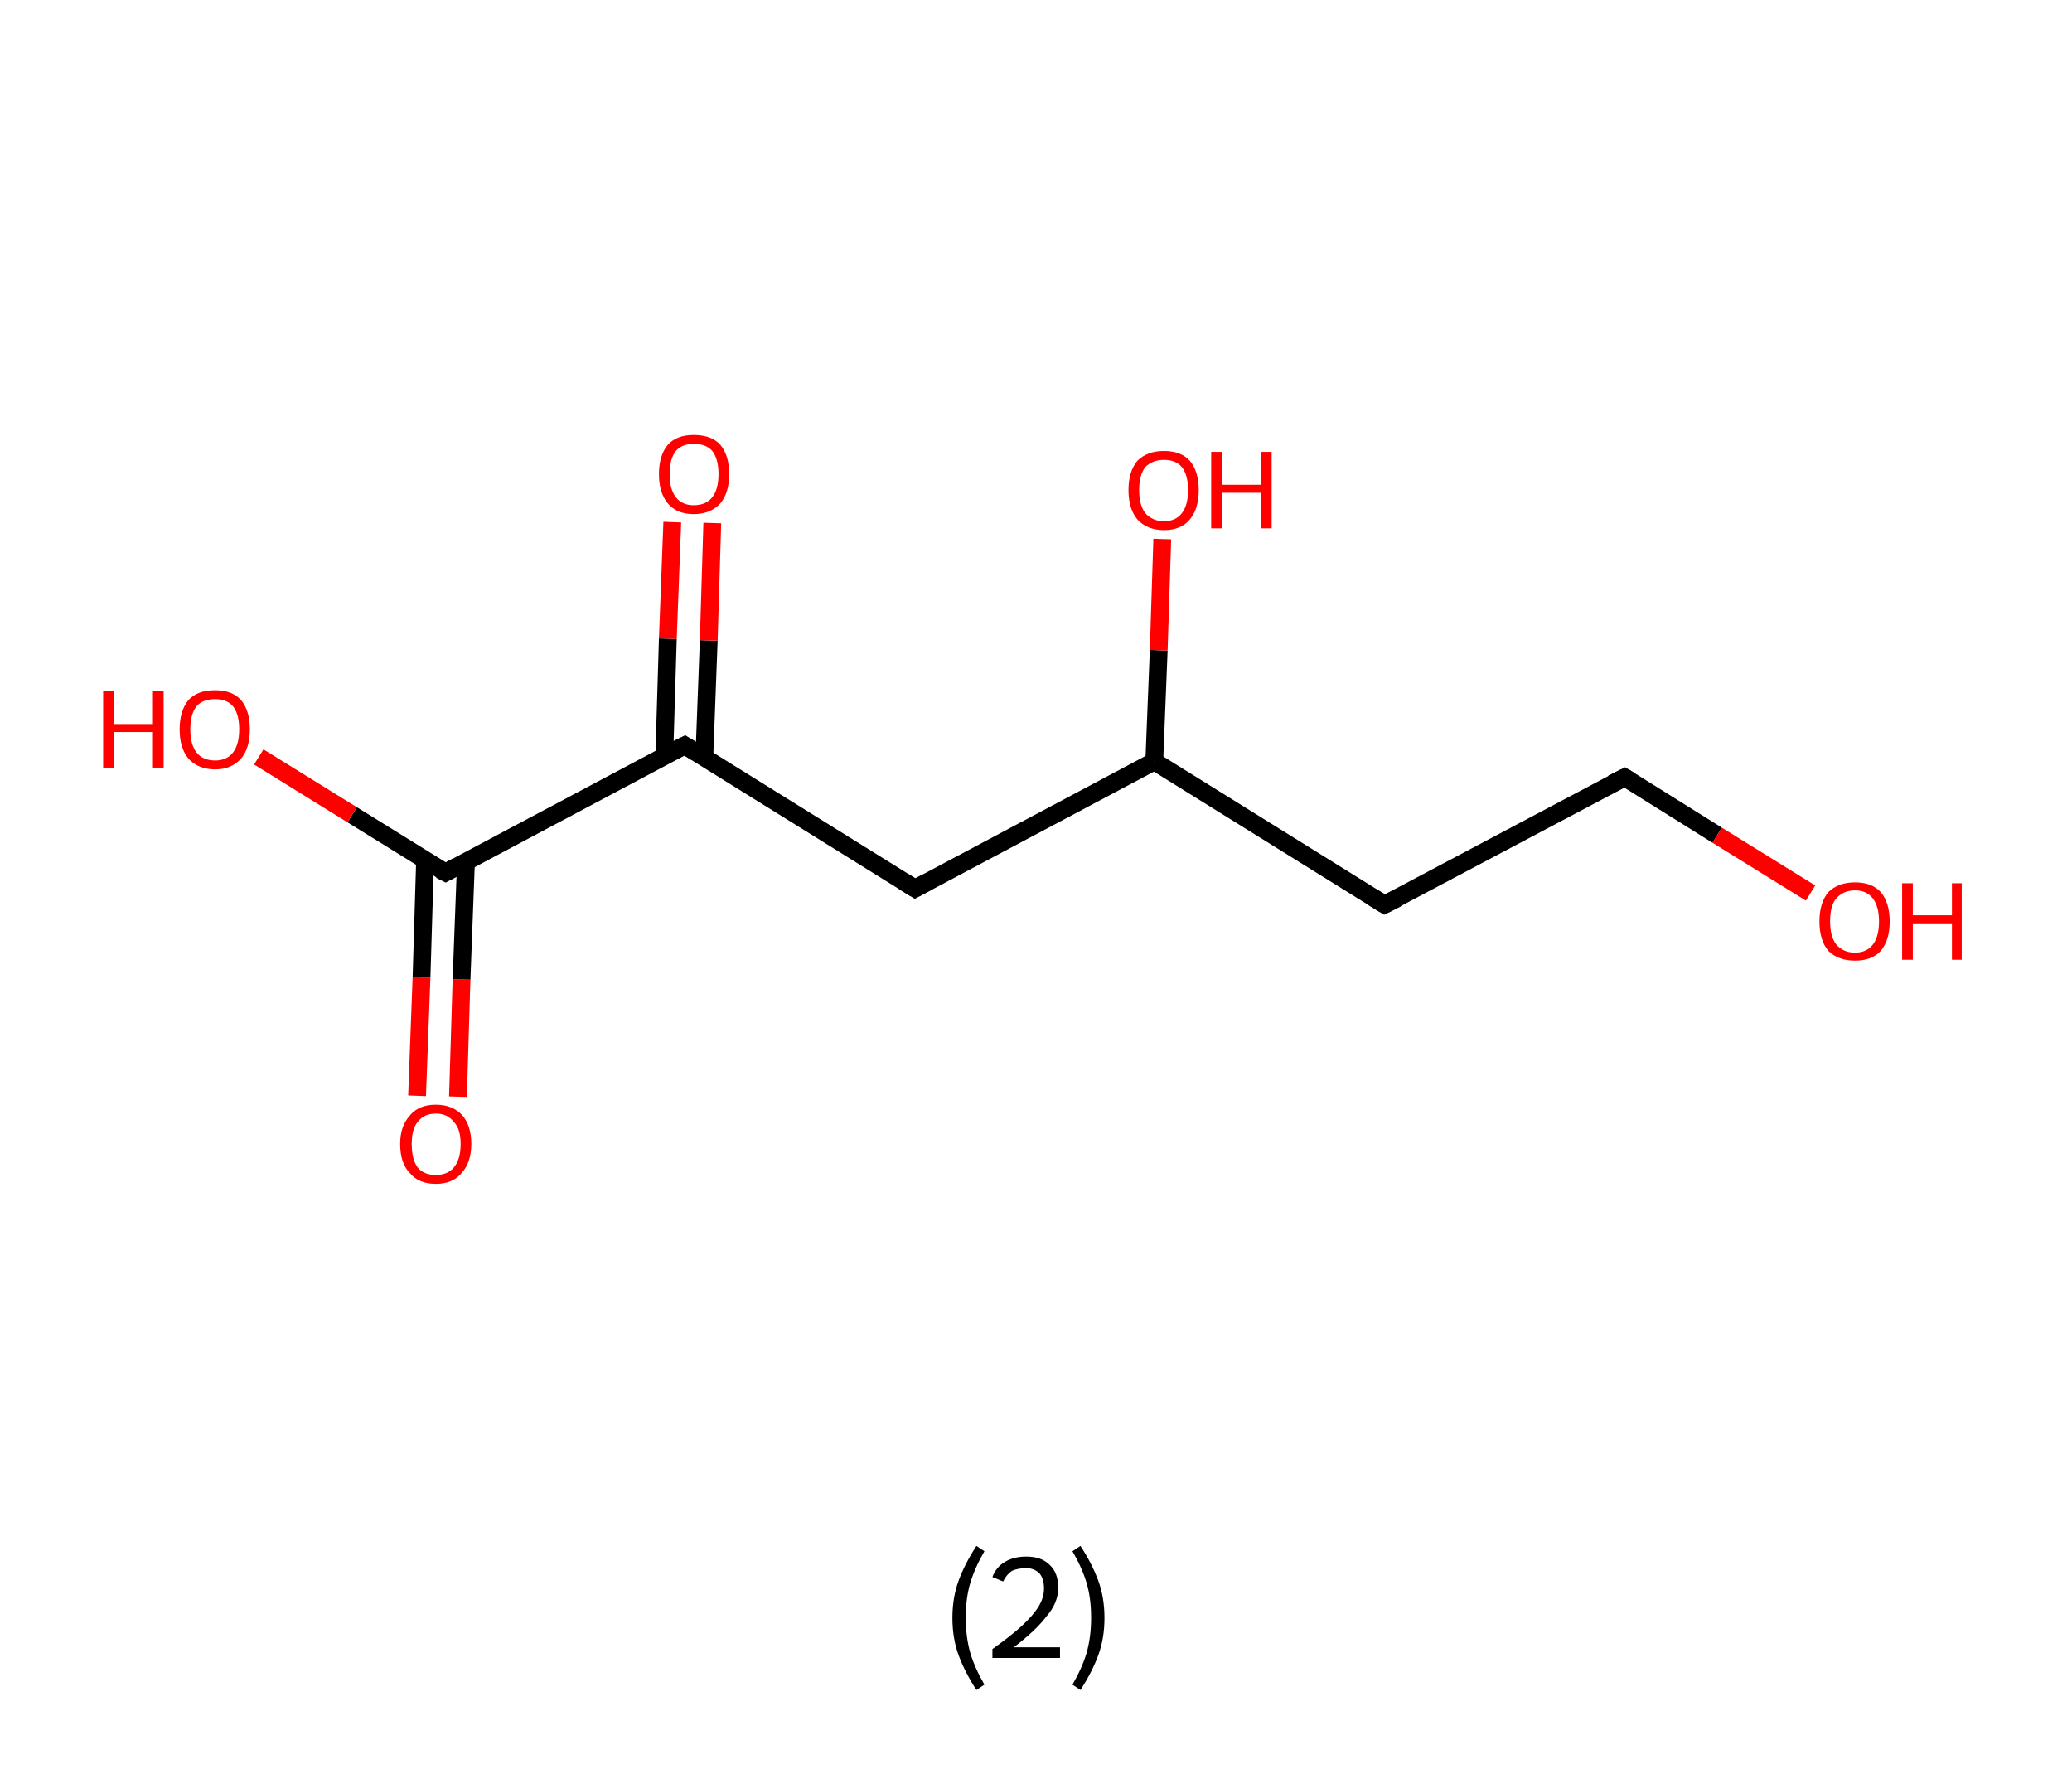 <?xml version='1.0' encoding='ASCII' standalone='yes'?>
<svg xmlns="http://www.w3.org/2000/svg" xmlns:rdkit="http://www.rdkit.org/xml" xmlns:xlink="http://www.w3.org/1999/xlink" version="1.1" baseProfile="full" xml:space="preserve" width="233px" height="200px" viewBox="0 0 233 200">
<!-- END OF HEADER -->
<rect style="opacity:1.0;fill:#FFFFFF;stroke:none" width="233.0" height="200.0" x="0.0" y="0.0"> </rect>
<path class="bond-0 atom-0 atom-1" d="M 46.9,123.2 L 47.4,109.9" style="fill:none;fill-rule:evenodd;stroke:#FF0000;stroke-width:2.0px;stroke-linecap:butt;stroke-linejoin:miter;stroke-opacity:1"/>
<path class="bond-0 atom-0 atom-1" d="M 47.4,109.9 L 47.8,96.7" style="fill:none;fill-rule:evenodd;stroke:#000000;stroke-width:2.0px;stroke-linecap:butt;stroke-linejoin:miter;stroke-opacity:1"/>
<path class="bond-0 atom-0 atom-1" d="M 51.5,123.3 L 51.9,110.1" style="fill:none;fill-rule:evenodd;stroke:#FF0000;stroke-width:2.0px;stroke-linecap:butt;stroke-linejoin:miter;stroke-opacity:1"/>
<path class="bond-0 atom-0 atom-1" d="M 51.9,110.1 L 52.4,96.9" style="fill:none;fill-rule:evenodd;stroke:#000000;stroke-width:2.0px;stroke-linecap:butt;stroke-linejoin:miter;stroke-opacity:1"/>
<path class="bond-1 atom-1 atom-2" d="M 50.1,98.1 L 39.6,91.6" style="fill:none;fill-rule:evenodd;stroke:#000000;stroke-width:2.0px;stroke-linecap:butt;stroke-linejoin:miter;stroke-opacity:1"/>
<path class="bond-1 atom-1 atom-2" d="M 39.6,91.6 L 29.1,85.1" style="fill:none;fill-rule:evenodd;stroke:#FF0000;stroke-width:2.0px;stroke-linecap:butt;stroke-linejoin:miter;stroke-opacity:1"/>
<path class="bond-2 atom-1 atom-3" d="M 50.1,98.1 L 77.0,83.8" style="fill:none;fill-rule:evenodd;stroke:#000000;stroke-width:2.0px;stroke-linecap:butt;stroke-linejoin:miter;stroke-opacity:1"/>
<path class="bond-3 atom-3 atom-4" d="M 79.2,85.2 L 79.7,72.0" style="fill:none;fill-rule:evenodd;stroke:#000000;stroke-width:2.0px;stroke-linecap:butt;stroke-linejoin:miter;stroke-opacity:1"/>
<path class="bond-3 atom-3 atom-4" d="M 79.7,72.0 L 80.1,58.8" style="fill:none;fill-rule:evenodd;stroke:#FF0000;stroke-width:2.0px;stroke-linecap:butt;stroke-linejoin:miter;stroke-opacity:1"/>
<path class="bond-3 atom-3 atom-4" d="M 74.7,85.0 L 75.1,71.8" style="fill:none;fill-rule:evenodd;stroke:#000000;stroke-width:2.0px;stroke-linecap:butt;stroke-linejoin:miter;stroke-opacity:1"/>
<path class="bond-3 atom-3 atom-4" d="M 75.1,71.8 L 75.6,58.7" style="fill:none;fill-rule:evenodd;stroke:#FF0000;stroke-width:2.0px;stroke-linecap:butt;stroke-linejoin:miter;stroke-opacity:1"/>
<path class="bond-4 atom-3 atom-5" d="M 77.0,83.8 L 102.9,99.9" style="fill:none;fill-rule:evenodd;stroke:#000000;stroke-width:2.0px;stroke-linecap:butt;stroke-linejoin:miter;stroke-opacity:1"/>
<path class="bond-5 atom-5 atom-6" d="M 102.9,99.9 L 129.8,85.6" style="fill:none;fill-rule:evenodd;stroke:#000000;stroke-width:2.0px;stroke-linecap:butt;stroke-linejoin:miter;stroke-opacity:1"/>
<path class="bond-6 atom-6 atom-7" d="M 129.8,85.6 L 130.3,73.1" style="fill:none;fill-rule:evenodd;stroke:#000000;stroke-width:2.0px;stroke-linecap:butt;stroke-linejoin:miter;stroke-opacity:1"/>
<path class="bond-6 atom-6 atom-7" d="M 130.3,73.1 L 130.7,60.6" style="fill:none;fill-rule:evenodd;stroke:#FF0000;stroke-width:2.0px;stroke-linecap:butt;stroke-linejoin:miter;stroke-opacity:1"/>
<path class="bond-7 atom-6 atom-8" d="M 129.8,85.6 L 155.7,101.7" style="fill:none;fill-rule:evenodd;stroke:#000000;stroke-width:2.0px;stroke-linecap:butt;stroke-linejoin:miter;stroke-opacity:1"/>
<path class="bond-8 atom-8 atom-9" d="M 155.7,101.7 L 182.7,87.4" style="fill:none;fill-rule:evenodd;stroke:#000000;stroke-width:2.0px;stroke-linecap:butt;stroke-linejoin:miter;stroke-opacity:1"/>
<path class="bond-9 atom-9 atom-10" d="M 182.7,87.4 L 193.1,93.9" style="fill:none;fill-rule:evenodd;stroke:#000000;stroke-width:2.0px;stroke-linecap:butt;stroke-linejoin:miter;stroke-opacity:1"/>
<path class="bond-9 atom-9 atom-10" d="M 193.1,93.9 L 203.6,100.4" style="fill:none;fill-rule:evenodd;stroke:#FF0000;stroke-width:2.0px;stroke-linecap:butt;stroke-linejoin:miter;stroke-opacity:1"/>
<path d="M 49.5,97.8 L 50.1,98.1 L 51.4,97.4" style="fill:none;stroke:#000000;stroke-width:2.0px;stroke-linecap:butt;stroke-linejoin:miter;stroke-opacity:1;"/>
<path d="M 75.6,84.5 L 77.0,83.8 L 78.3,84.6" style="fill:none;stroke:#000000;stroke-width:2.0px;stroke-linecap:butt;stroke-linejoin:miter;stroke-opacity:1;"/>
<path d="M 101.6,99.1 L 102.9,99.9 L 104.2,99.2" style="fill:none;stroke:#000000;stroke-width:2.0px;stroke-linecap:butt;stroke-linejoin:miter;stroke-opacity:1;"/>
<path d="M 154.4,100.9 L 155.7,101.7 L 157.1,101.0" style="fill:none;stroke:#000000;stroke-width:2.0px;stroke-linecap:butt;stroke-linejoin:miter;stroke-opacity:1;"/>
<path d="M 181.3,88.1 L 182.7,87.4 L 183.2,87.7" style="fill:none;stroke:#000000;stroke-width:2.0px;stroke-linecap:butt;stroke-linejoin:miter;stroke-opacity:1;"/>
<path class="atom-0" d="M 45.0 128.6 Q 45.0 126.6, 46.1 125.4 Q 47.1 124.2, 49.0 124.2 Q 50.9 124.2, 52.0 125.4 Q 53.0 126.6, 53.0 128.6 Q 53.0 130.7, 51.9 131.9 Q 50.9 133.1, 49.0 133.1 Q 47.1 133.1, 46.1 131.9 Q 45.0 130.8, 45.0 128.6 M 49.0 132.1 Q 50.3 132.1, 51.0 131.3 Q 51.8 130.4, 51.8 128.6 Q 51.8 126.9, 51.0 126.1 Q 50.3 125.2, 49.0 125.2 Q 47.7 125.2, 47.0 126.1 Q 46.3 126.9, 46.3 128.6 Q 46.3 130.4, 47.0 131.3 Q 47.7 132.1, 49.0 132.1 " fill="#FF0000"/>
<path class="atom-2" d="M 11.6 77.7 L 12.8 77.7 L 12.8 81.4 L 17.2 81.4 L 17.2 77.7 L 18.4 77.7 L 18.4 86.3 L 17.2 86.3 L 17.2 82.3 L 12.8 82.3 L 12.8 86.3 L 11.6 86.3 L 11.6 77.7 " fill="#FF0000"/>
<path class="atom-2" d="M 20.2 82.0 Q 20.2 79.9, 21.2 78.7 Q 22.2 77.6, 24.2 77.6 Q 26.1 77.6, 27.1 78.7 Q 28.1 79.9, 28.1 82.0 Q 28.1 84.1, 27.1 85.3 Q 26.0 86.5, 24.2 86.5 Q 22.3 86.5, 21.2 85.3 Q 20.2 84.1, 20.2 82.0 M 24.2 85.5 Q 25.5 85.5, 26.2 84.6 Q 26.9 83.7, 26.9 82.0 Q 26.9 80.3, 26.2 79.4 Q 25.5 78.6, 24.2 78.6 Q 22.8 78.6, 22.1 79.4 Q 21.4 80.3, 21.4 82.0 Q 21.4 83.7, 22.1 84.6 Q 22.8 85.5, 24.2 85.5 " fill="#FF0000"/>
<path class="atom-4" d="M 74.1 53.3 Q 74.1 51.2, 75.1 50.0 Q 76.1 48.9, 78.0 48.9 Q 80.0 48.9, 81.0 50.0 Q 82.0 51.2, 82.0 53.3 Q 82.0 55.4, 81.0 56.6 Q 79.9 57.8, 78.0 57.8 Q 76.1 57.8, 75.1 56.6 Q 74.1 55.4, 74.1 53.3 M 78.0 56.8 Q 79.4 56.8, 80.1 55.9 Q 80.8 55.0, 80.8 53.3 Q 80.8 51.6, 80.1 50.7 Q 79.4 49.9, 78.0 49.9 Q 76.7 49.9, 76.0 50.7 Q 75.3 51.6, 75.3 53.3 Q 75.3 55.0, 76.0 55.9 Q 76.7 56.8, 78.0 56.8 " fill="#FF0000"/>
<path class="atom-7" d="M 126.9 55.1 Q 126.9 53.0, 127.9 51.8 Q 129.0 50.7, 130.9 50.7 Q 132.8 50.7, 133.8 51.8 Q 134.8 53.0, 134.8 55.1 Q 134.8 57.2, 133.8 58.4 Q 132.8 59.6, 130.9 59.6 Q 129.0 59.6, 127.9 58.4 Q 126.9 57.2, 126.9 55.1 M 130.9 58.6 Q 132.2 58.6, 132.9 57.7 Q 133.6 56.8, 133.6 55.1 Q 133.6 53.4, 132.9 52.5 Q 132.2 51.7, 130.9 51.7 Q 129.6 51.7, 128.8 52.5 Q 128.1 53.4, 128.1 55.1 Q 128.1 56.8, 128.8 57.7 Q 129.6 58.6, 130.9 58.6 " fill="#FF0000"/>
<path class="atom-7" d="M 136.2 50.8 L 137.4 50.8 L 137.4 54.5 L 141.8 54.5 L 141.8 50.8 L 143.0 50.8 L 143.0 59.4 L 141.8 59.4 L 141.8 55.4 L 137.4 55.4 L 137.4 59.4 L 136.2 59.4 L 136.2 50.8 " fill="#FF0000"/>
<path class="atom-10" d="M 204.6 103.6 Q 204.6 101.5, 205.6 100.3 Q 206.7 99.2, 208.6 99.2 Q 210.5 99.2, 211.5 100.3 Q 212.5 101.5, 212.5 103.6 Q 212.5 105.7, 211.5 106.9 Q 210.5 108.0, 208.6 108.0 Q 206.7 108.0, 205.6 106.9 Q 204.6 105.7, 204.6 103.6 M 208.6 107.1 Q 209.9 107.1, 210.6 106.2 Q 211.3 105.3, 211.3 103.6 Q 211.3 101.9, 210.6 101.0 Q 209.9 100.1, 208.6 100.1 Q 207.3 100.1, 206.5 101.0 Q 205.8 101.8, 205.8 103.6 Q 205.8 105.3, 206.5 106.2 Q 207.3 107.1, 208.6 107.1 " fill="#FF0000"/>
<path class="atom-10" d="M 213.9 99.3 L 215.1 99.3 L 215.1 102.9 L 219.5 102.9 L 219.5 99.3 L 220.6 99.3 L 220.6 107.9 L 219.5 107.9 L 219.5 103.9 L 215.1 103.9 L 215.1 107.9 L 213.9 107.9 L 213.9 99.3 " fill="#FF0000"/>
<path class="legend" d="M 107.1 181.9 Q 107.1 179.6, 107.8 177.7 Q 108.5 175.8, 109.8 173.8 L 110.7 174.4 Q 109.6 176.3, 109.1 178.0 Q 108.6 179.7, 108.6 181.9 Q 108.6 184.0, 109.1 185.8 Q 109.6 187.5, 110.7 189.4 L 109.8 190.0 Q 108.5 188.0, 107.8 186.1 Q 107.1 184.2, 107.1 181.9 " fill="#000000"/>
<path class="legend" d="M 111.6 177.3 Q 112.0 176.2, 113.0 175.6 Q 114.0 175.0, 115.4 175.0 Q 117.1 175.0, 118.0 175.9 Q 119.0 176.8, 119.0 178.5 Q 119.0 180.2, 117.7 181.7 Q 116.5 183.3, 114.0 185.2 L 119.2 185.2 L 119.2 186.4 L 111.6 186.4 L 111.6 185.4 Q 113.7 183.9, 114.9 182.8 Q 116.2 181.6, 116.8 180.6 Q 117.4 179.6, 117.4 178.6 Q 117.4 177.5, 116.9 176.9 Q 116.3 176.3, 115.4 176.3 Q 114.5 176.3, 113.8 176.6 Q 113.2 177.0, 112.8 177.8 L 111.6 177.3 " fill="#000000"/>
<path class="legend" d="M 124.2 181.9 Q 124.2 184.2, 123.5 186.1 Q 122.8 188.0, 121.5 190.0 L 120.6 189.4 Q 121.7 187.5, 122.2 185.8 Q 122.7 184.0, 122.7 181.9 Q 122.7 179.7, 122.2 178.0 Q 121.7 176.3, 120.6 174.4 L 121.5 173.8 Q 122.8 175.8, 123.5 177.7 Q 124.2 179.6, 124.2 181.9 " fill="#000000"/>
</svg>

